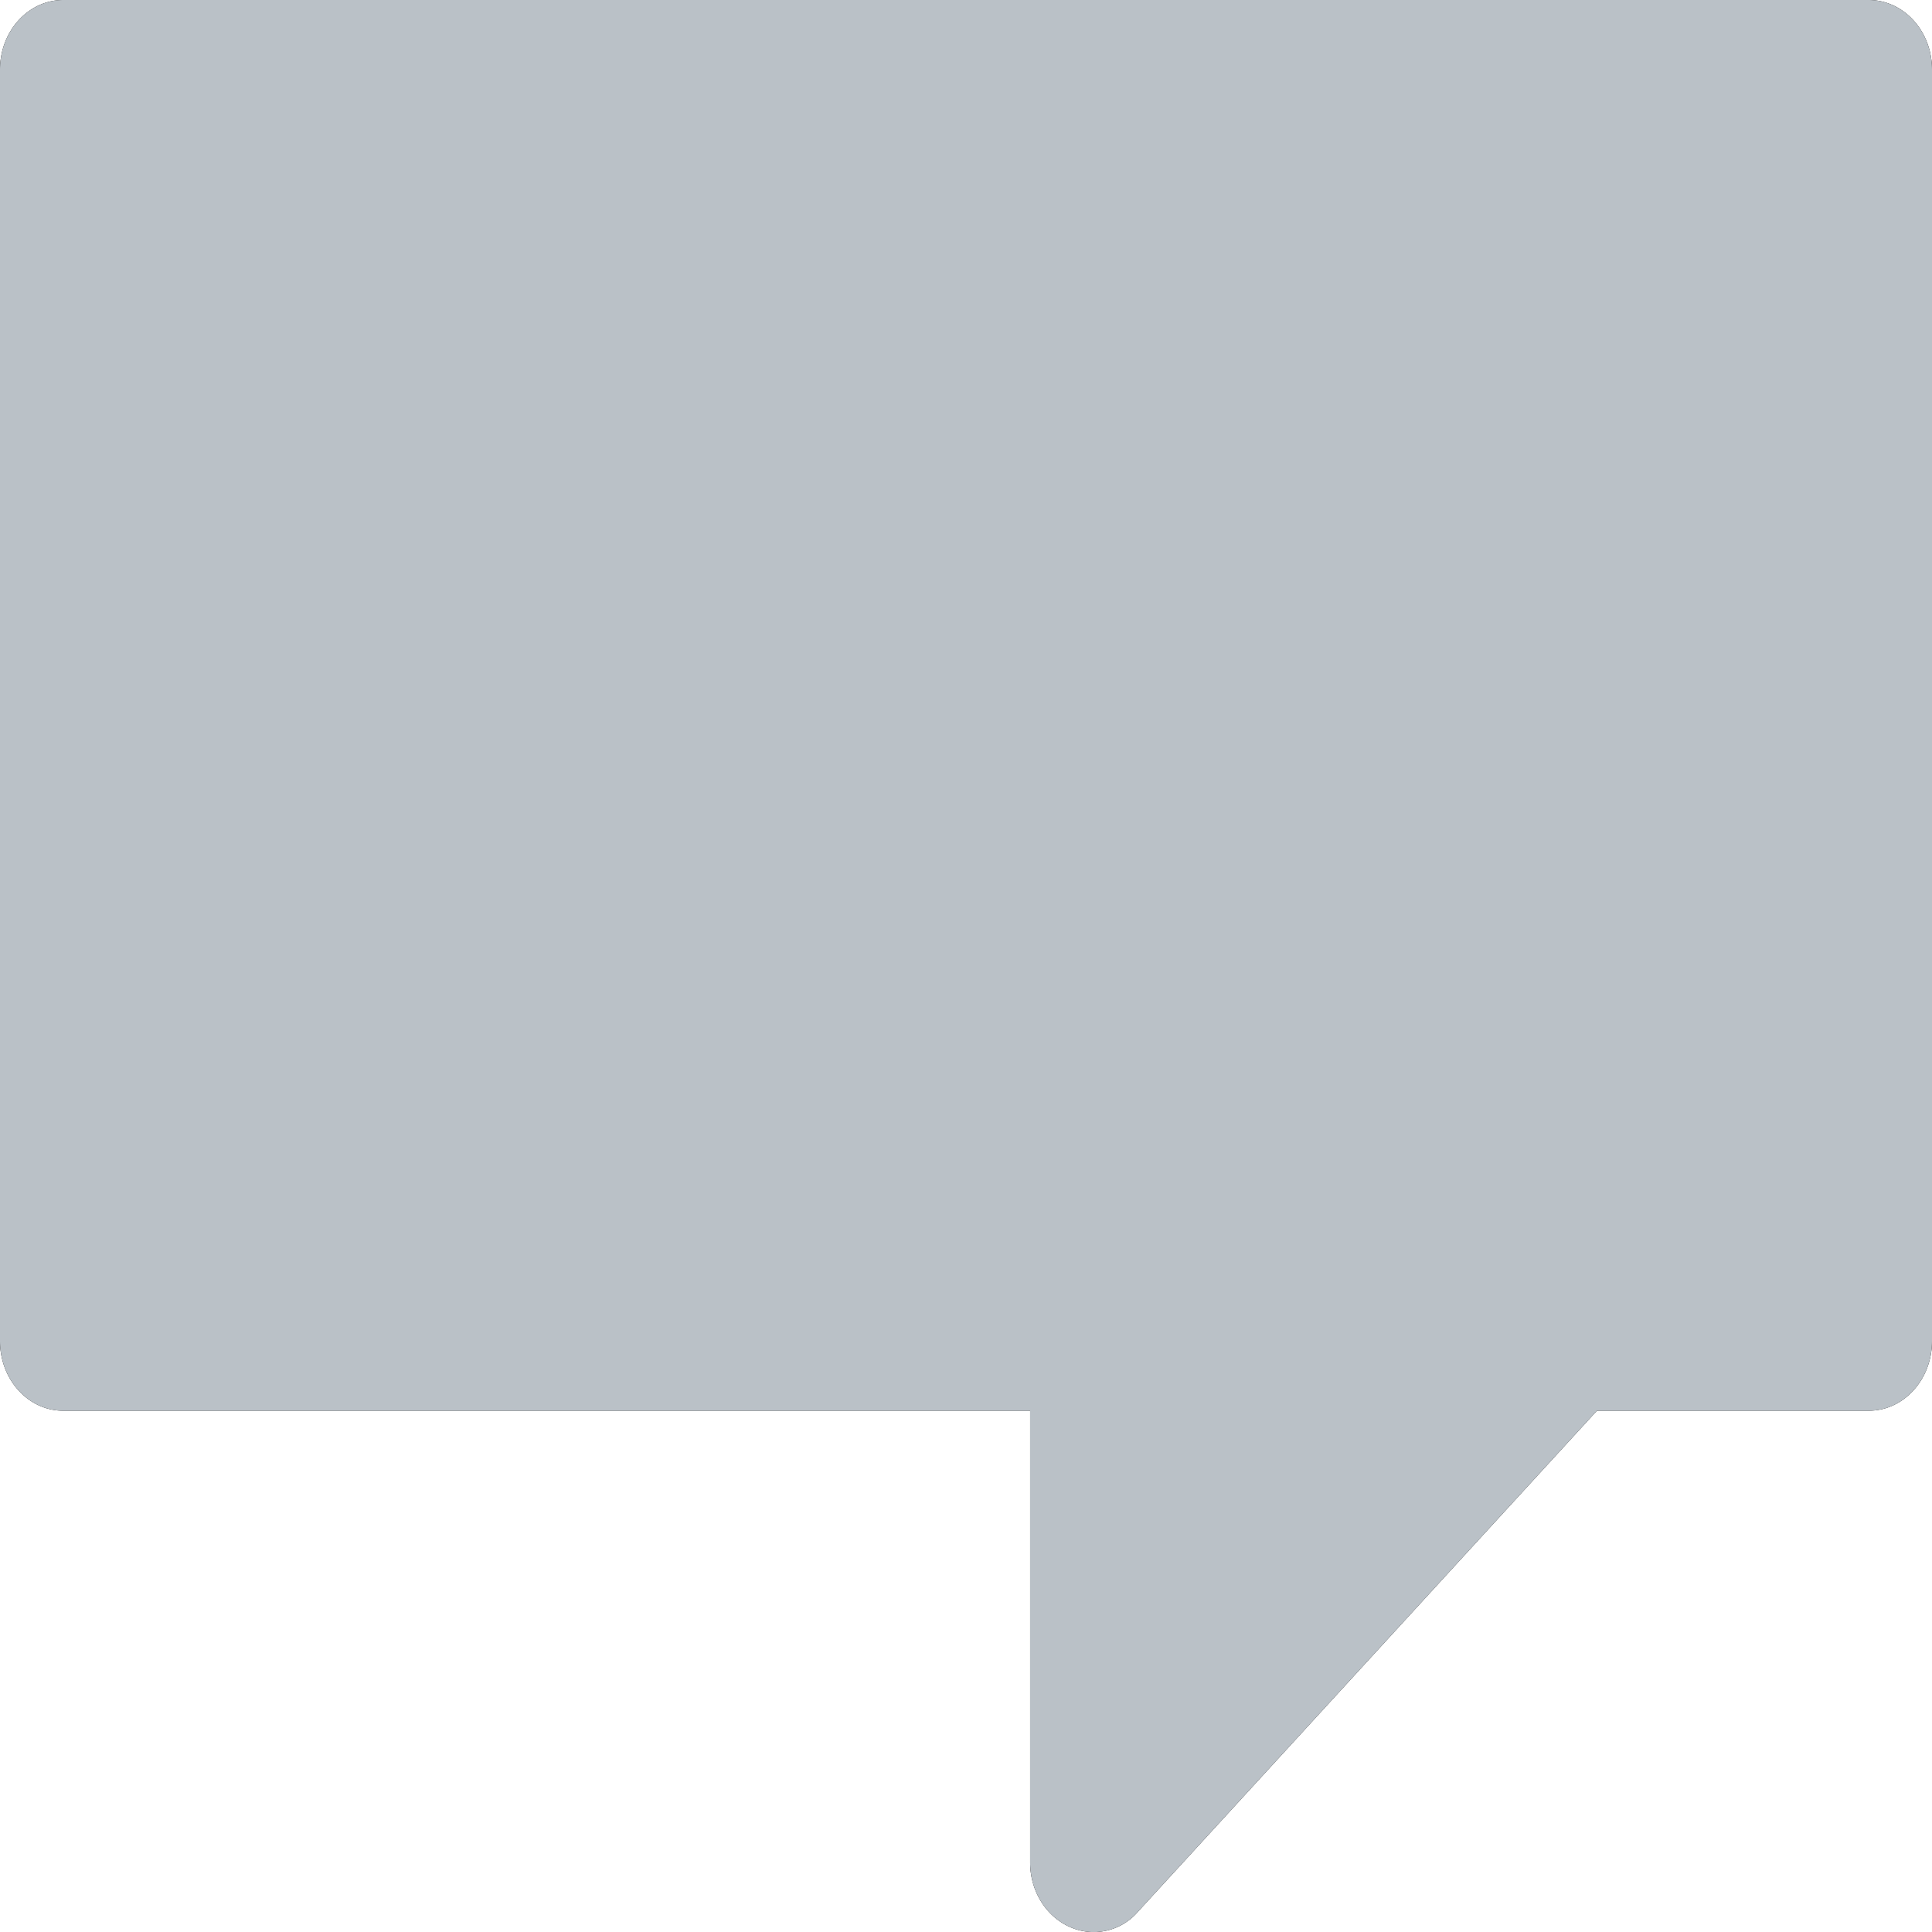 <svg xmlns="http://www.w3.org/2000/svg" xmlns:xlink="http://www.w3.org/1999/xlink" width="16" height="16" viewBox="0 0 16 16"><defs><path id="2x76a" d="M1656.476 125h-14.953c-.289 0-.523.258-.523.576v10.531c0 .318.234.576.523.576h8.008v3.741c0 .233.128.443.324.532a.483.483 0 0 0 .57-.125l3.8-4.148h2.251c.29 0 .524-.258.524-.576v-10.532c0-.317-.234-.575-.524-.575z"/></defs><g><g transform="translate(-1641 -125)"><use xlink:href="#2x76a"/><use fill="#bac1c7" xlink:href="#2x76a"/></g></g></svg>